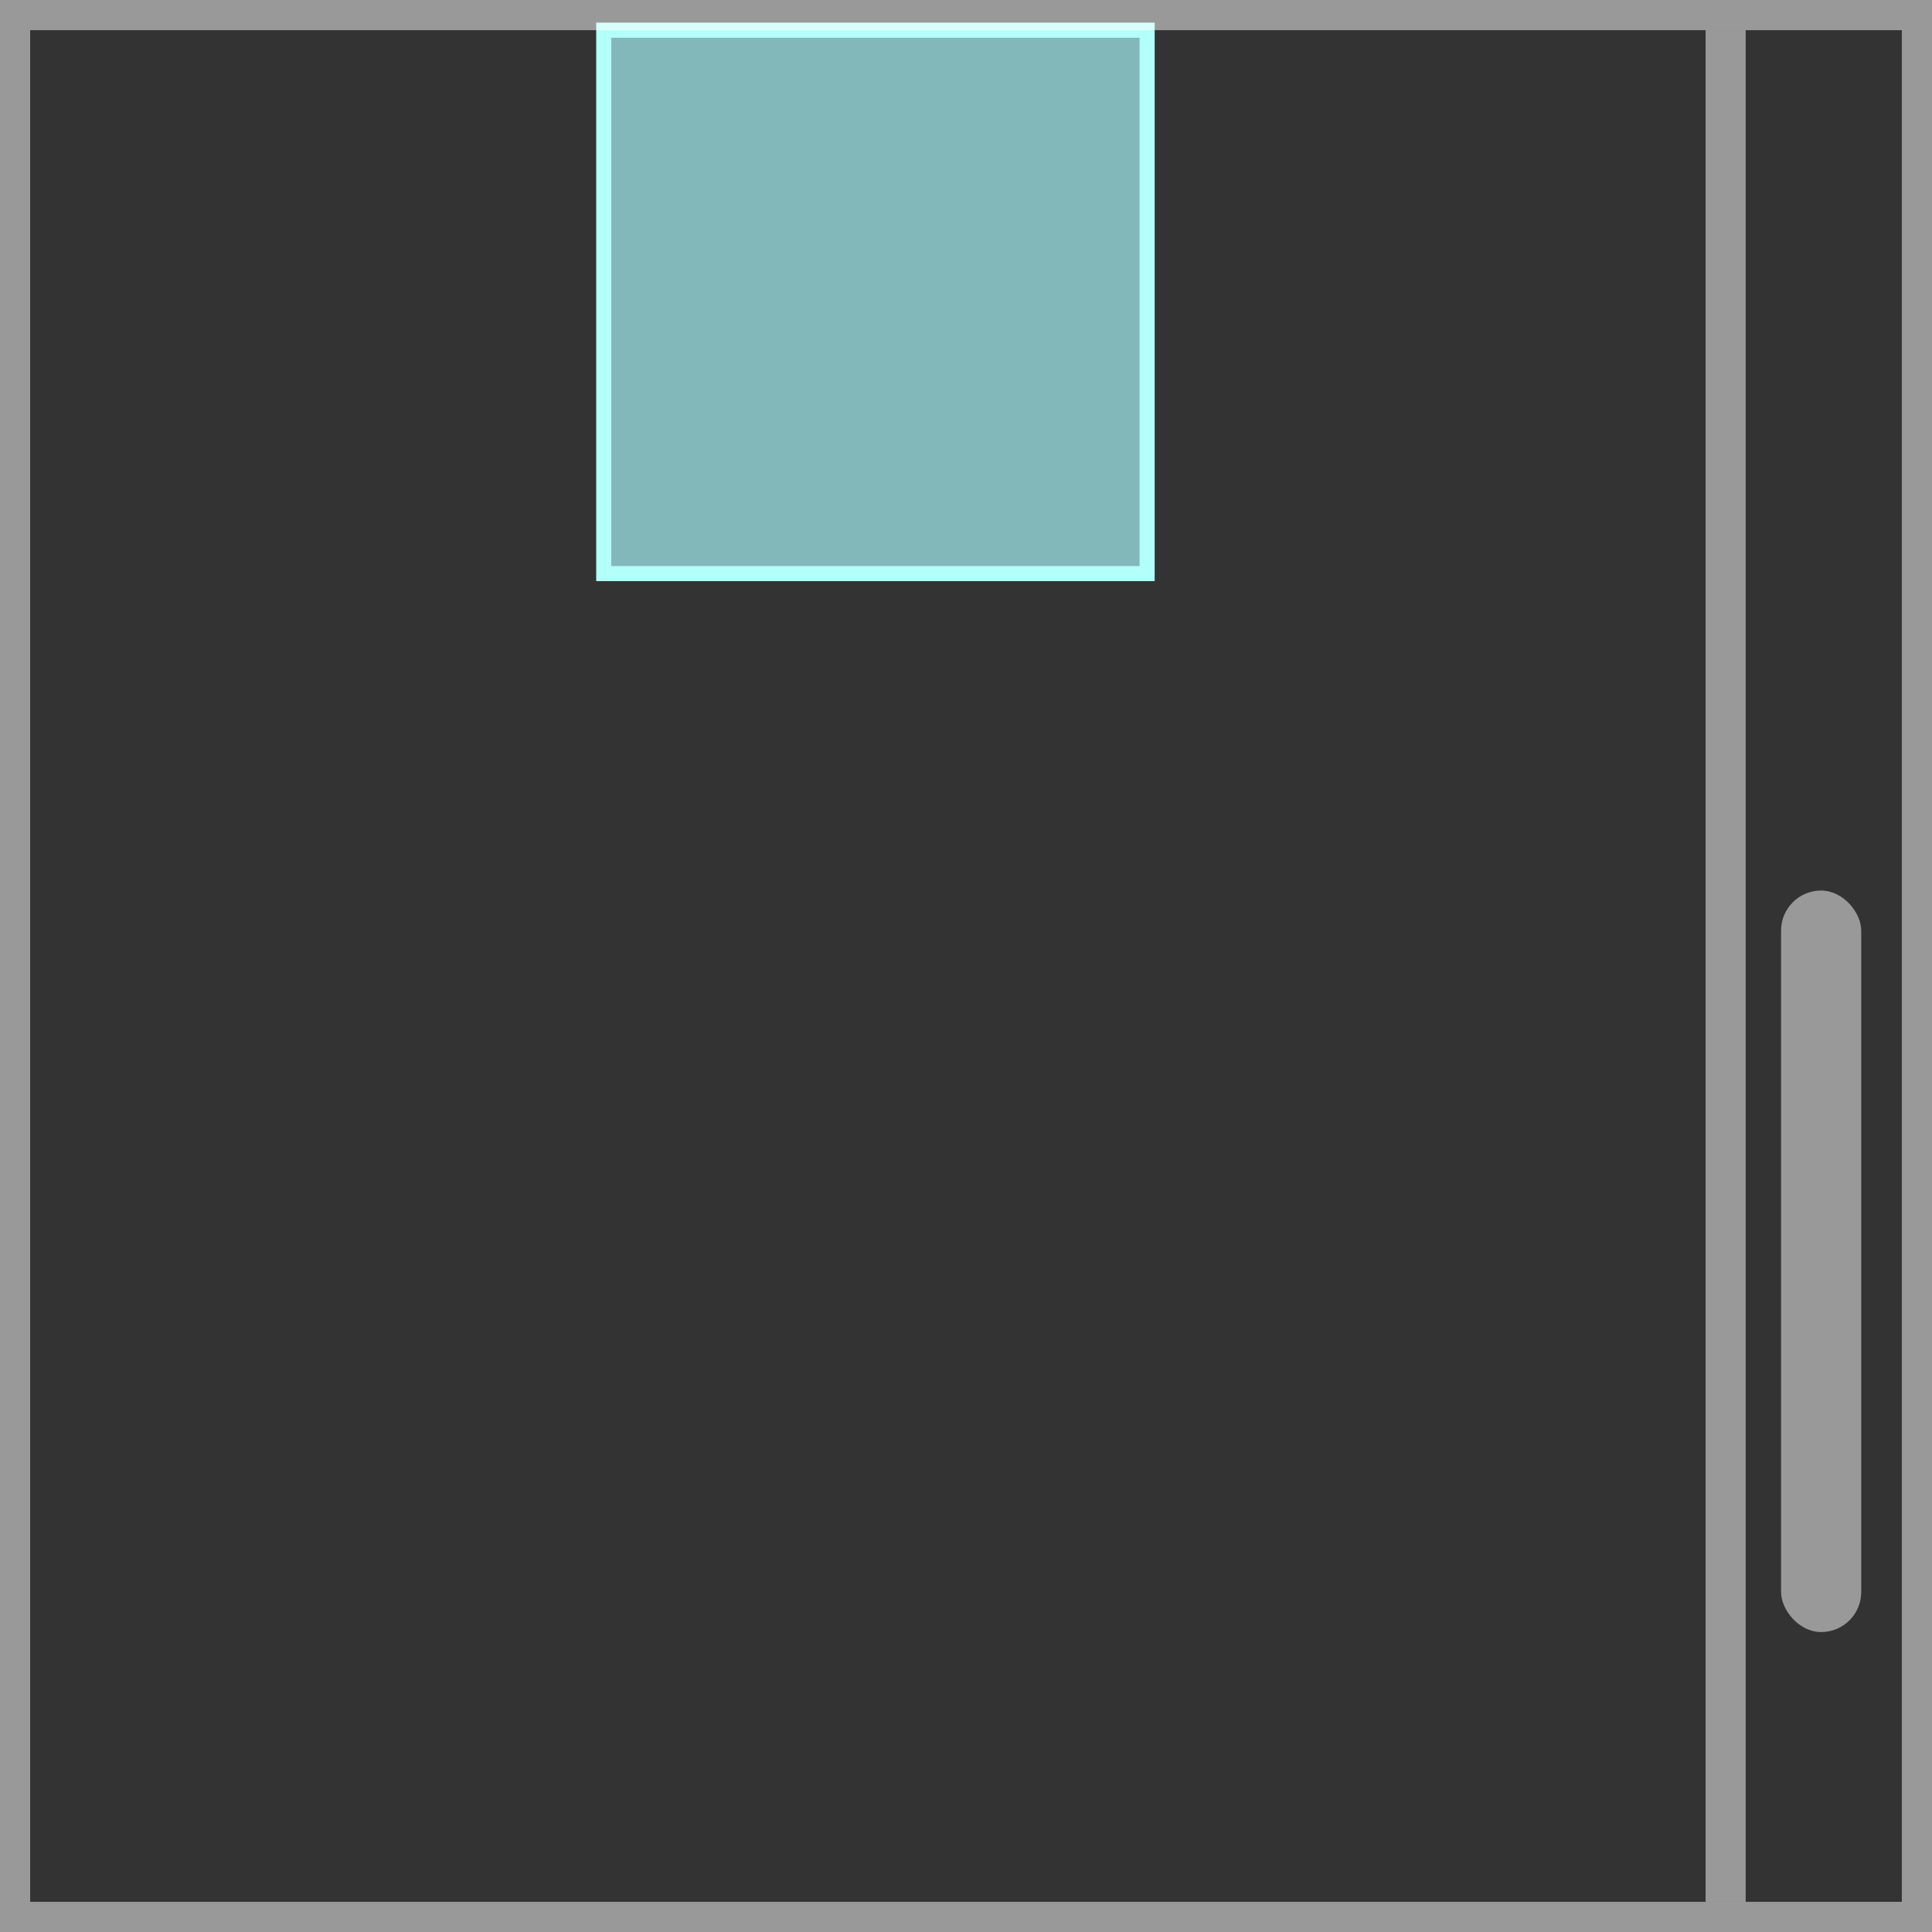 <svg width="128" height="128" viewBox="0 0 128 128" fill="none" xmlns="http://www.w3.org/2000/svg">
<rect x="0" y="0" width="128" height="128" fill="#333333" stroke="none"/>
<line x1="114.328" y1="2" x2="114.328" y2="126" stroke="white" stroke-opacity="0.5" stroke-width="2.656"/>
<rect x="118" y="59" width="5.311" height="49.129" rx="2.656" fill="white" fill-opacity="0.5"/>
<rect x="40" y="2" width="36" height="36" fill="#83B8BA"/>
<rect x="40" y="2" width="36" height="36" stroke="#B3FFFA"/>
<rect x="1" y="1" width="126" height="126" stroke="white" stroke-opacity="0.5" stroke-width="2"/>
</svg>

